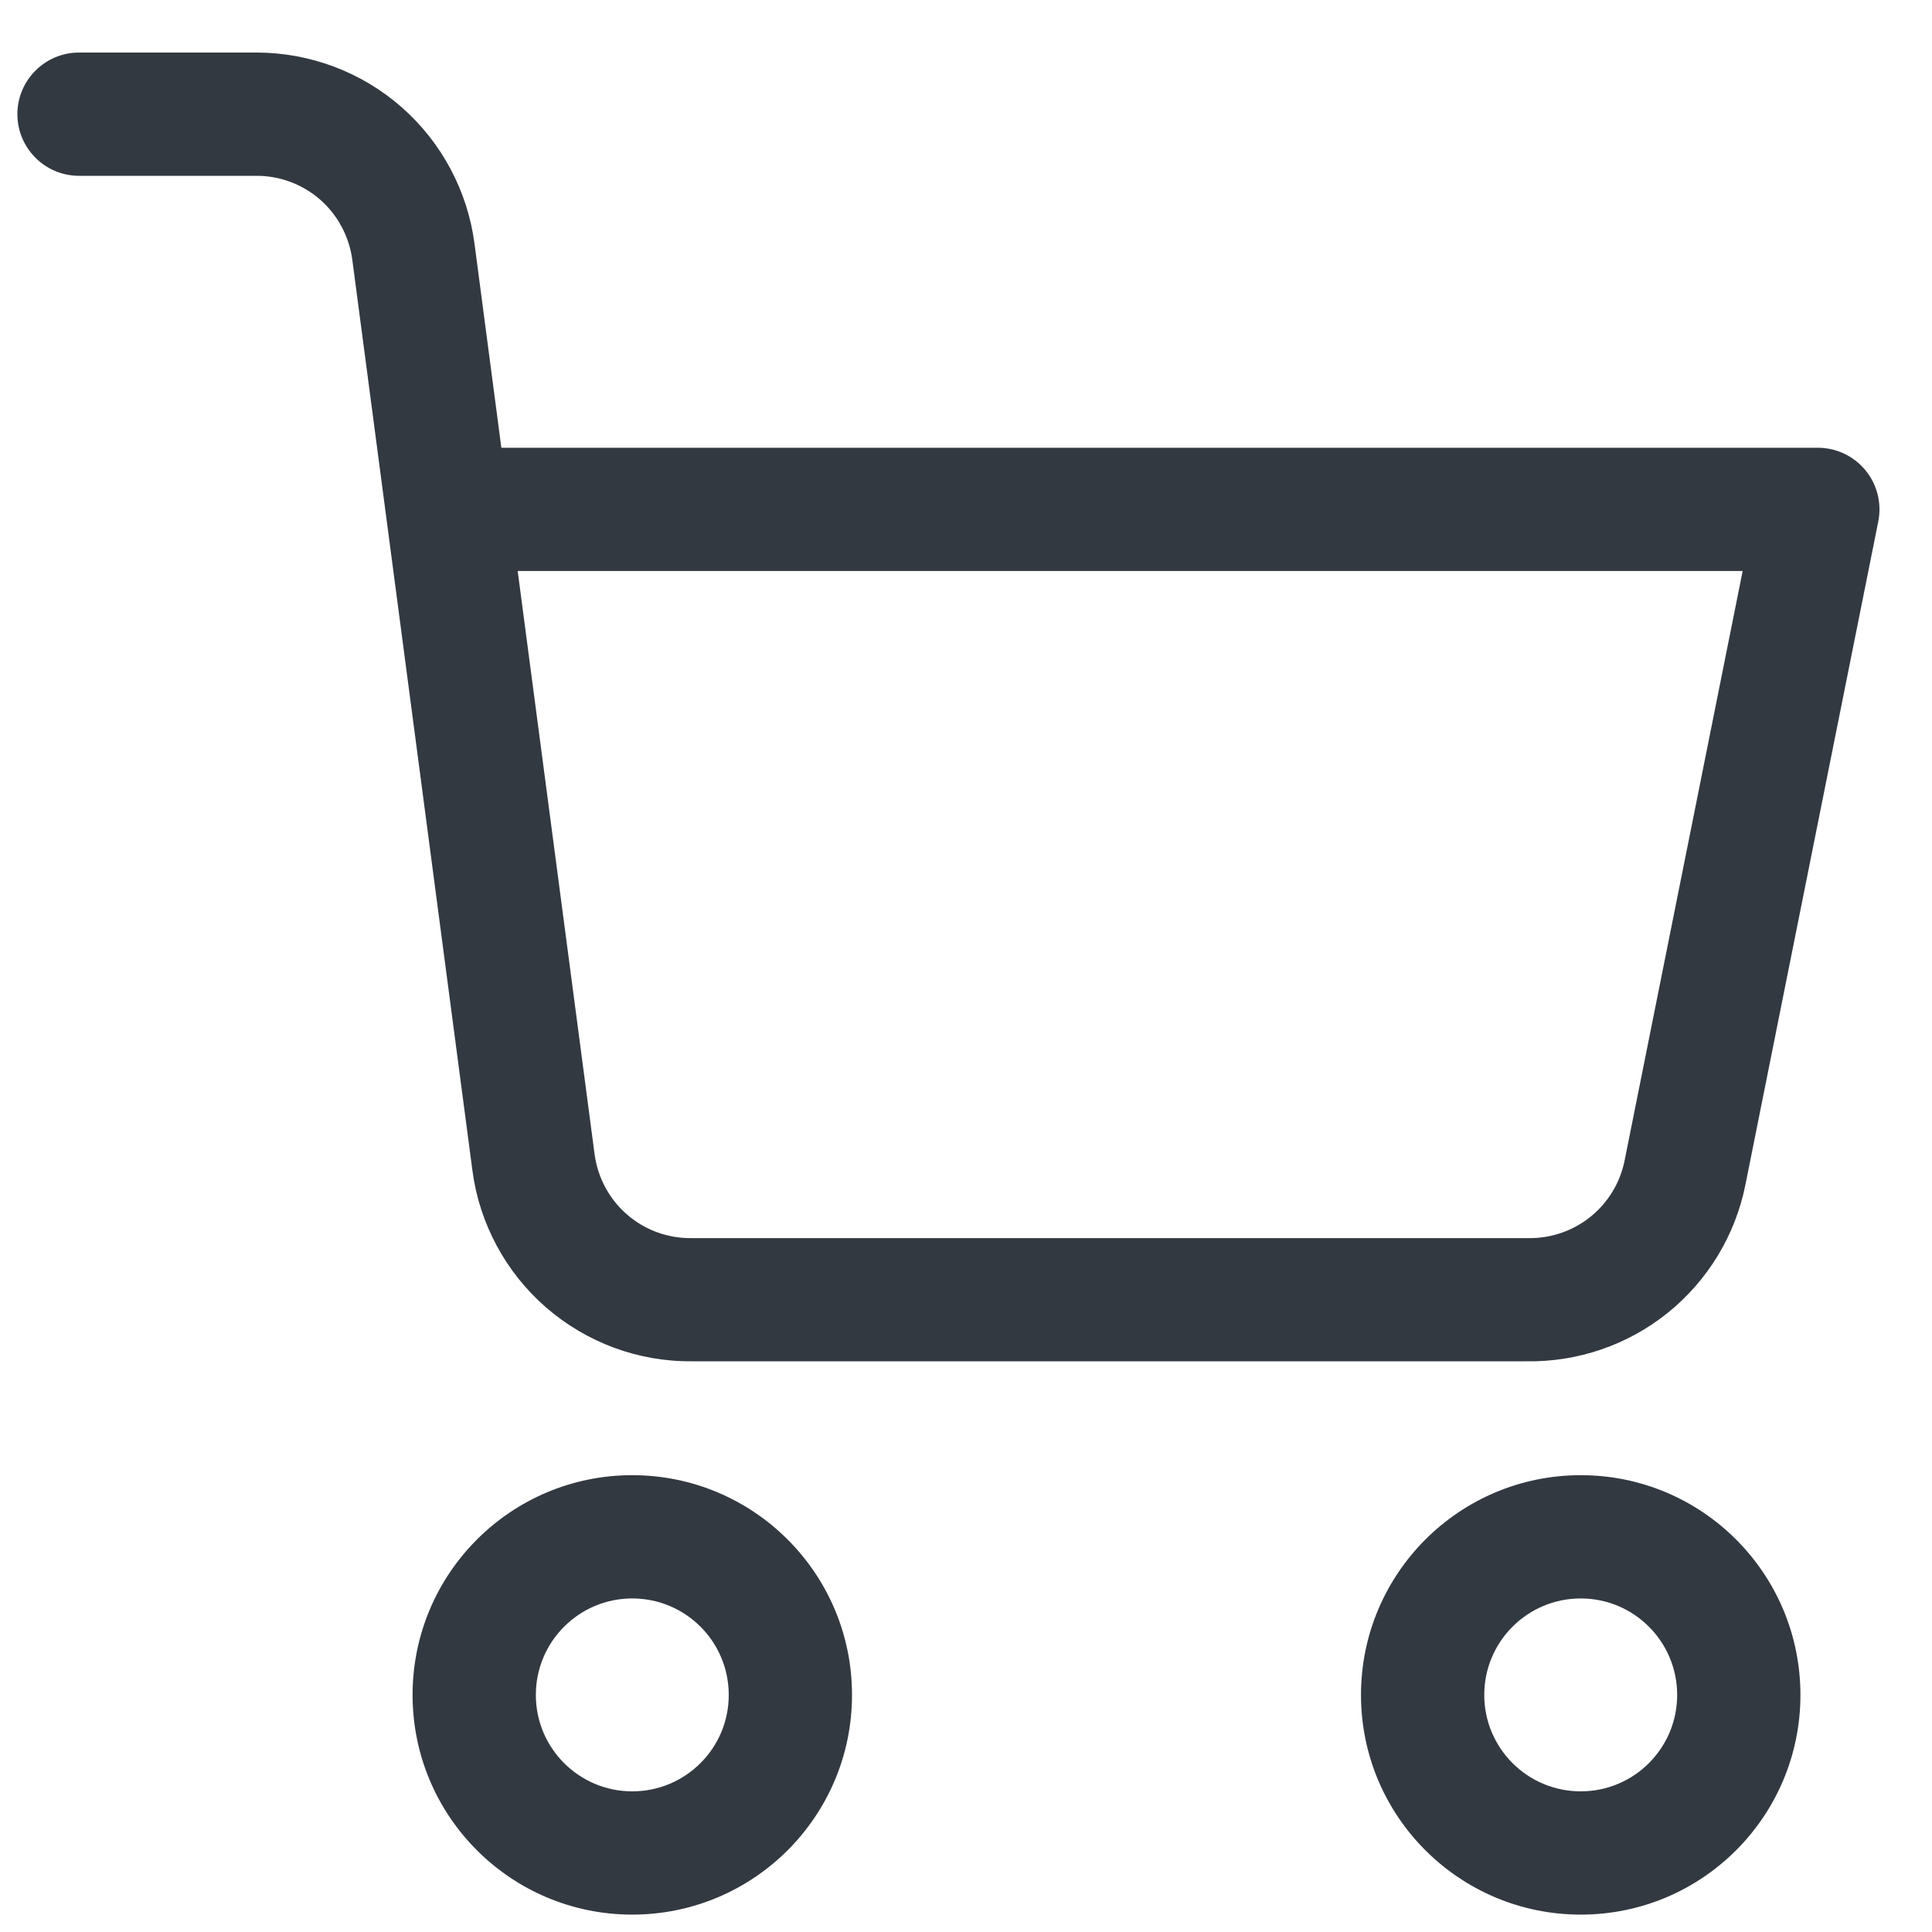 <svg width="20" height="20" viewBox="0 0 20 20" fill="none" xmlns="http://www.w3.org/2000/svg">
<g clip-path="url(#clip0_405_6428)">
<path fill-rule="evenodd" clip-rule="evenodd" d="M6.545 16.547C5.994 16.547 5.547 16.994 5.547 17.546C5.547 18.097 5.994 18.544 6.545 18.544C7.097 18.544 7.544 18.097 7.544 17.546C7.544 16.994 7.097 16.547 6.545 16.547ZM4.271 17.546C4.271 16.289 5.289 15.271 6.545 15.271C7.801 15.271 8.82 16.289 8.82 17.546C8.82 18.802 7.801 19.82 6.545 19.82C5.289 19.82 4.271 18.802 4.271 17.546Z" fill="#323941"/>
<path fill-rule="evenodd" clip-rule="evenodd" d="M16.364 16.547C15.812 16.547 15.365 16.994 15.365 17.546C15.365 18.097 15.812 18.544 16.364 18.544C16.915 18.544 17.362 18.097 17.362 17.546C17.362 16.994 16.915 16.547 16.364 16.547ZM14.089 17.546C14.089 16.289 15.108 15.271 16.364 15.271C17.62 15.271 18.638 16.289 18.638 17.546C18.638 18.802 17.62 19.82 16.364 19.82C15.108 19.82 14.089 18.802 14.089 17.546Z" fill="#323941"/>
<path fill-rule="evenodd" clip-rule="evenodd" d="M0.18 1.182C0.18 0.83 0.466 0.544 0.818 0.544H2.659C3.21 0.545 3.744 0.746 4.158 1.11C4.572 1.474 4.84 1.976 4.912 2.522C4.912 2.522 4.911 2.522 4.912 2.522L5.19 4.635H18.818C19.009 4.635 19.19 4.721 19.311 4.868C19.433 5.016 19.481 5.211 19.444 5.398L18.069 12.262C18.069 12.262 18.069 12.261 18.069 12.262C17.965 12.785 17.68 13.255 17.265 13.59C16.851 13.923 16.333 14.101 15.802 14.092H7.162C6.607 14.097 6.071 13.898 5.652 13.534C5.234 13.17 4.962 12.665 4.89 12.114L3.647 2.689C3.615 2.449 3.497 2.228 3.316 2.068C3.134 1.909 2.9 1.82 2.658 1.82H0.818C0.466 1.82 0.18 1.534 0.18 1.182ZM5.359 5.911L6.155 11.947C6.187 12.189 6.306 12.412 6.49 12.572C6.674 12.732 6.91 12.819 7.154 12.817L7.159 12.817L15.819 12.817C16.054 12.821 16.282 12.743 16.465 12.596C16.647 12.449 16.772 12.243 16.818 12.013L18.04 5.911H5.359Z" fill="#323941"/>
</g>
<defs>
<clipPath id="clip0_405_6428">
<rect width="19.636" height="19.636" fill="white" transform="translate(0 0.364)"/>
</clipPath>
</defs>
</svg>
